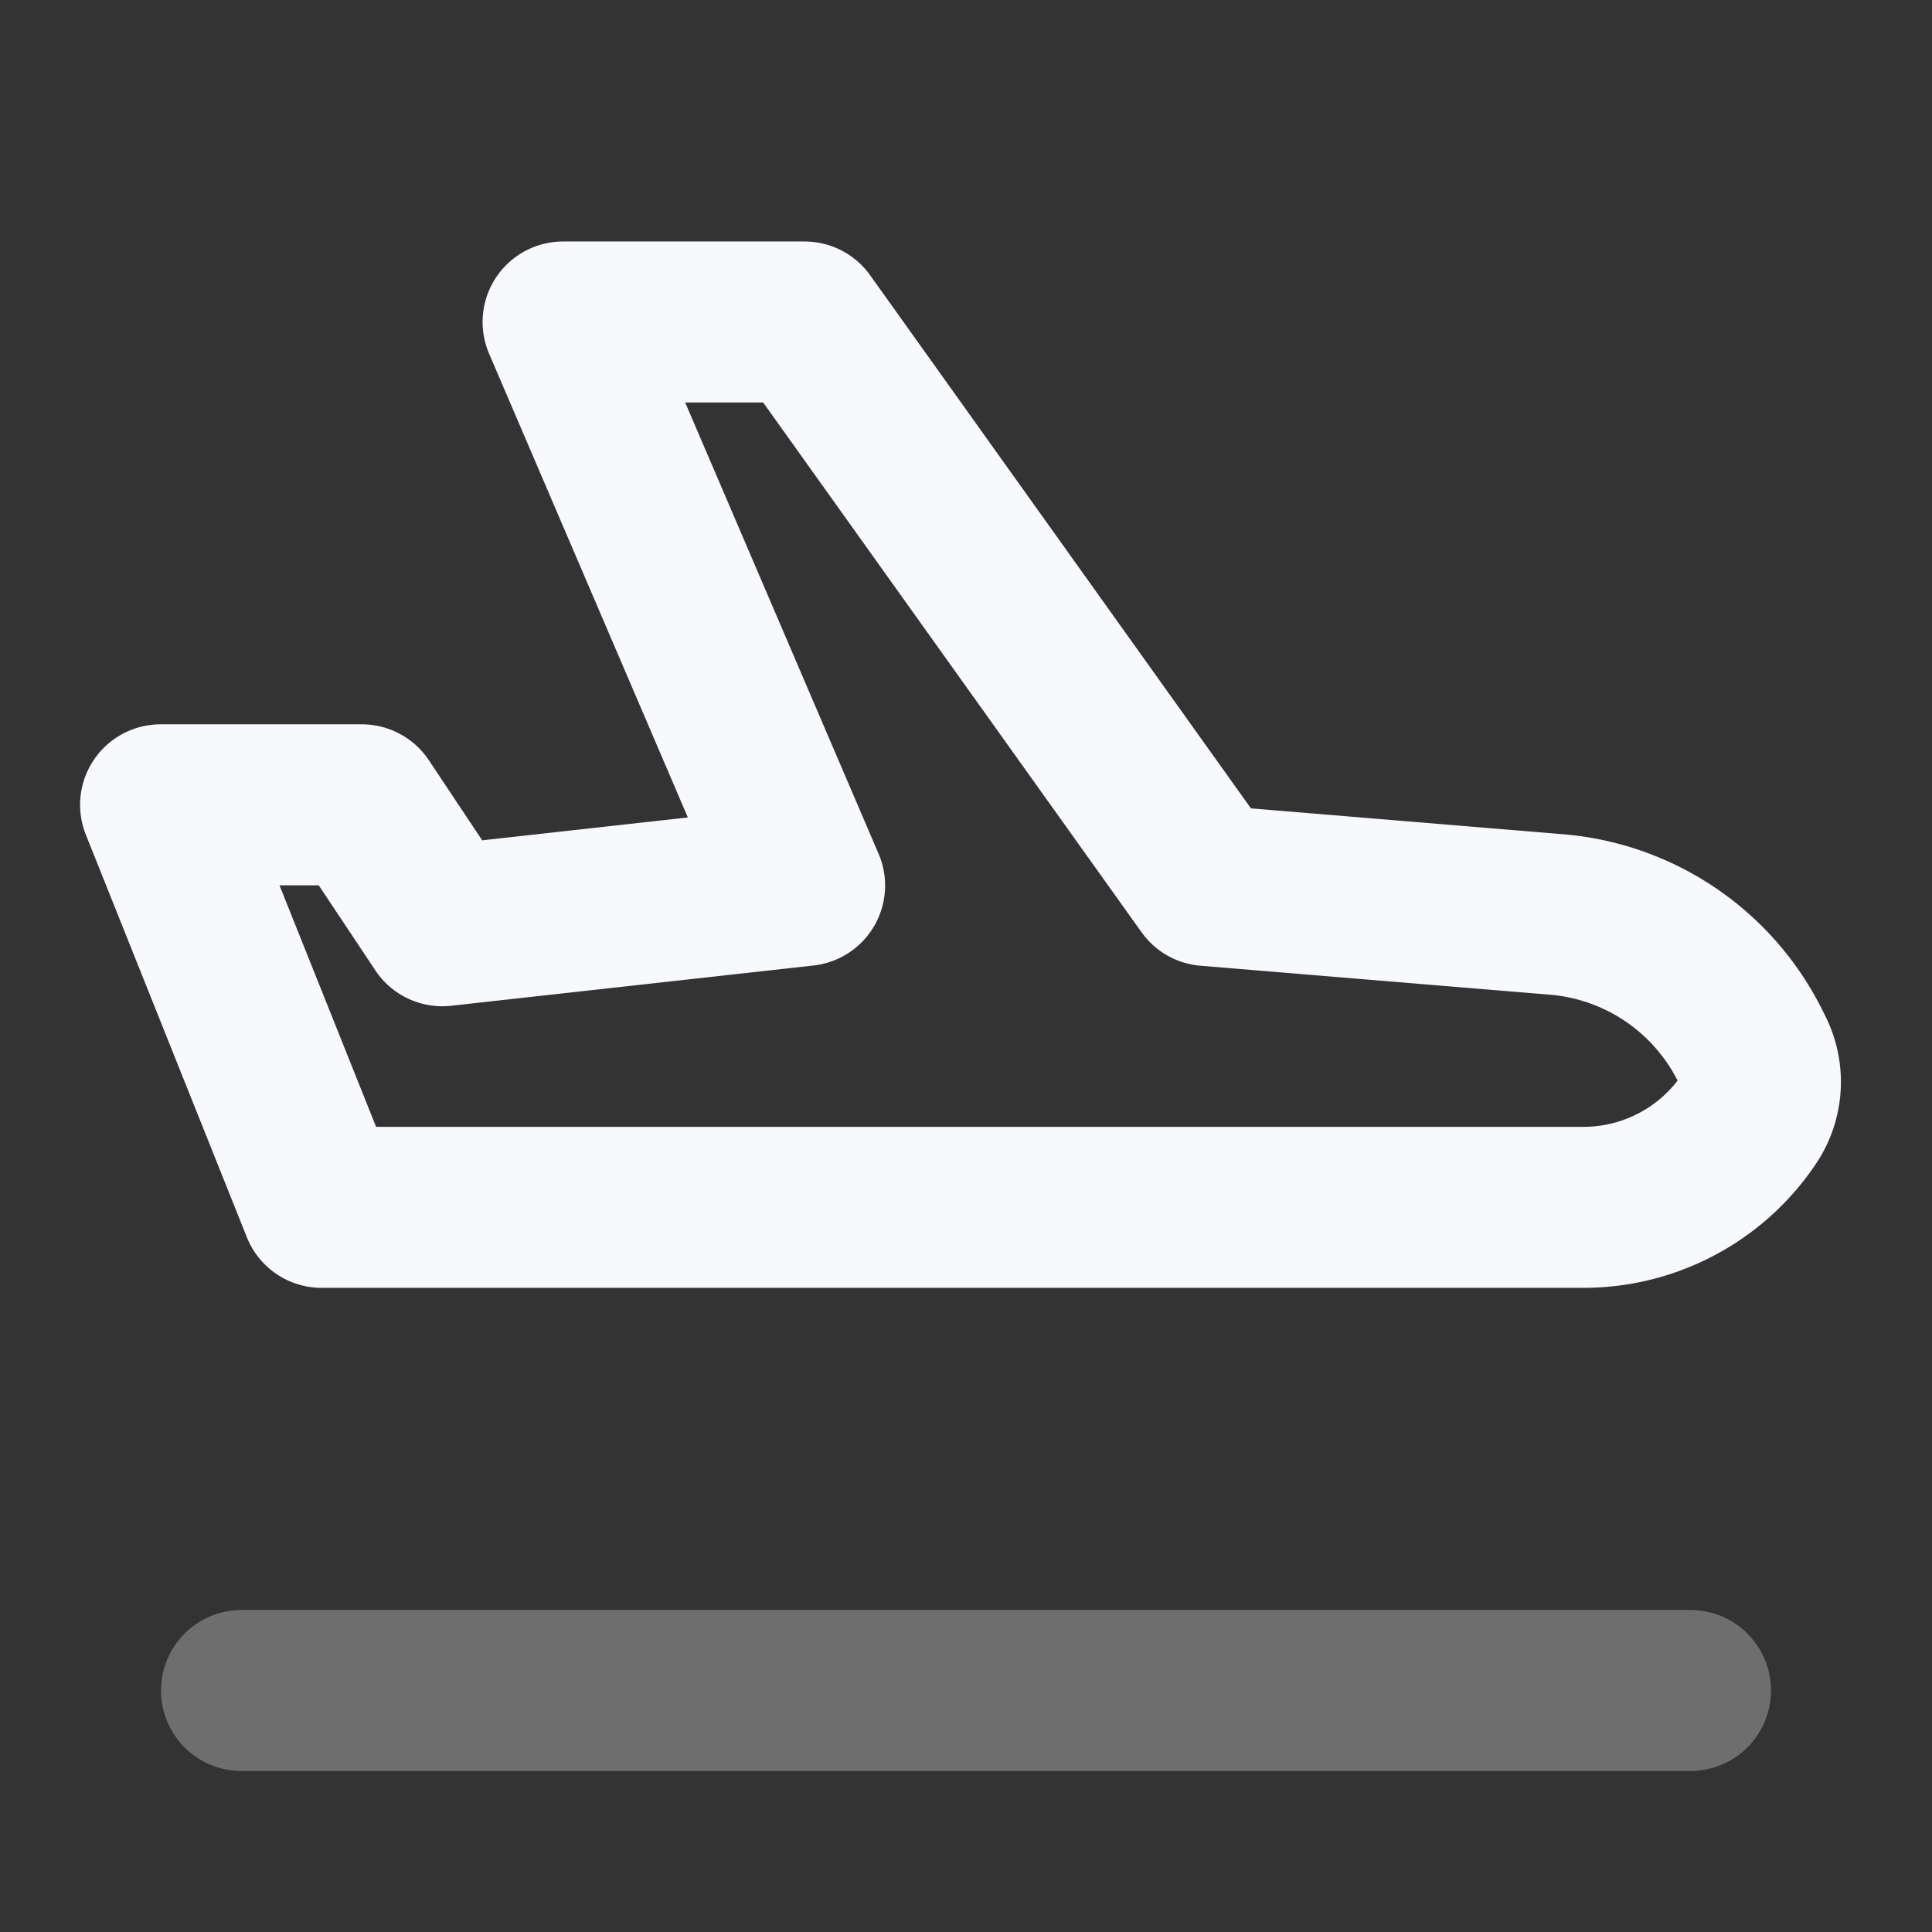 <svg xmlns="http://www.w3.org/2000/svg" width="24" height="24" fill="none"><rect width="100%" height="100%" fill="#333333" stroke="none"/><path stroke="#F7F9FC" stroke-linecap="round" stroke-linejoin="round" stroke-width="2" d="M3 21h18" opacity=".3"/><path stroke="#F7F9FC" stroke-linecap="round" stroke-linejoin="round" stroke-width="2" d="M4.495 9.998h-2.5l2 5h15.676c.827 0 1.6-.413 2.059-1.101v0a.825.825 0 0 0 .051-.827l-.042-.084a2.96 2.96 0 0 0-2.402-1.626L14.995 11l-5-7h-3l3 7-4.5.5z"/></svg>
